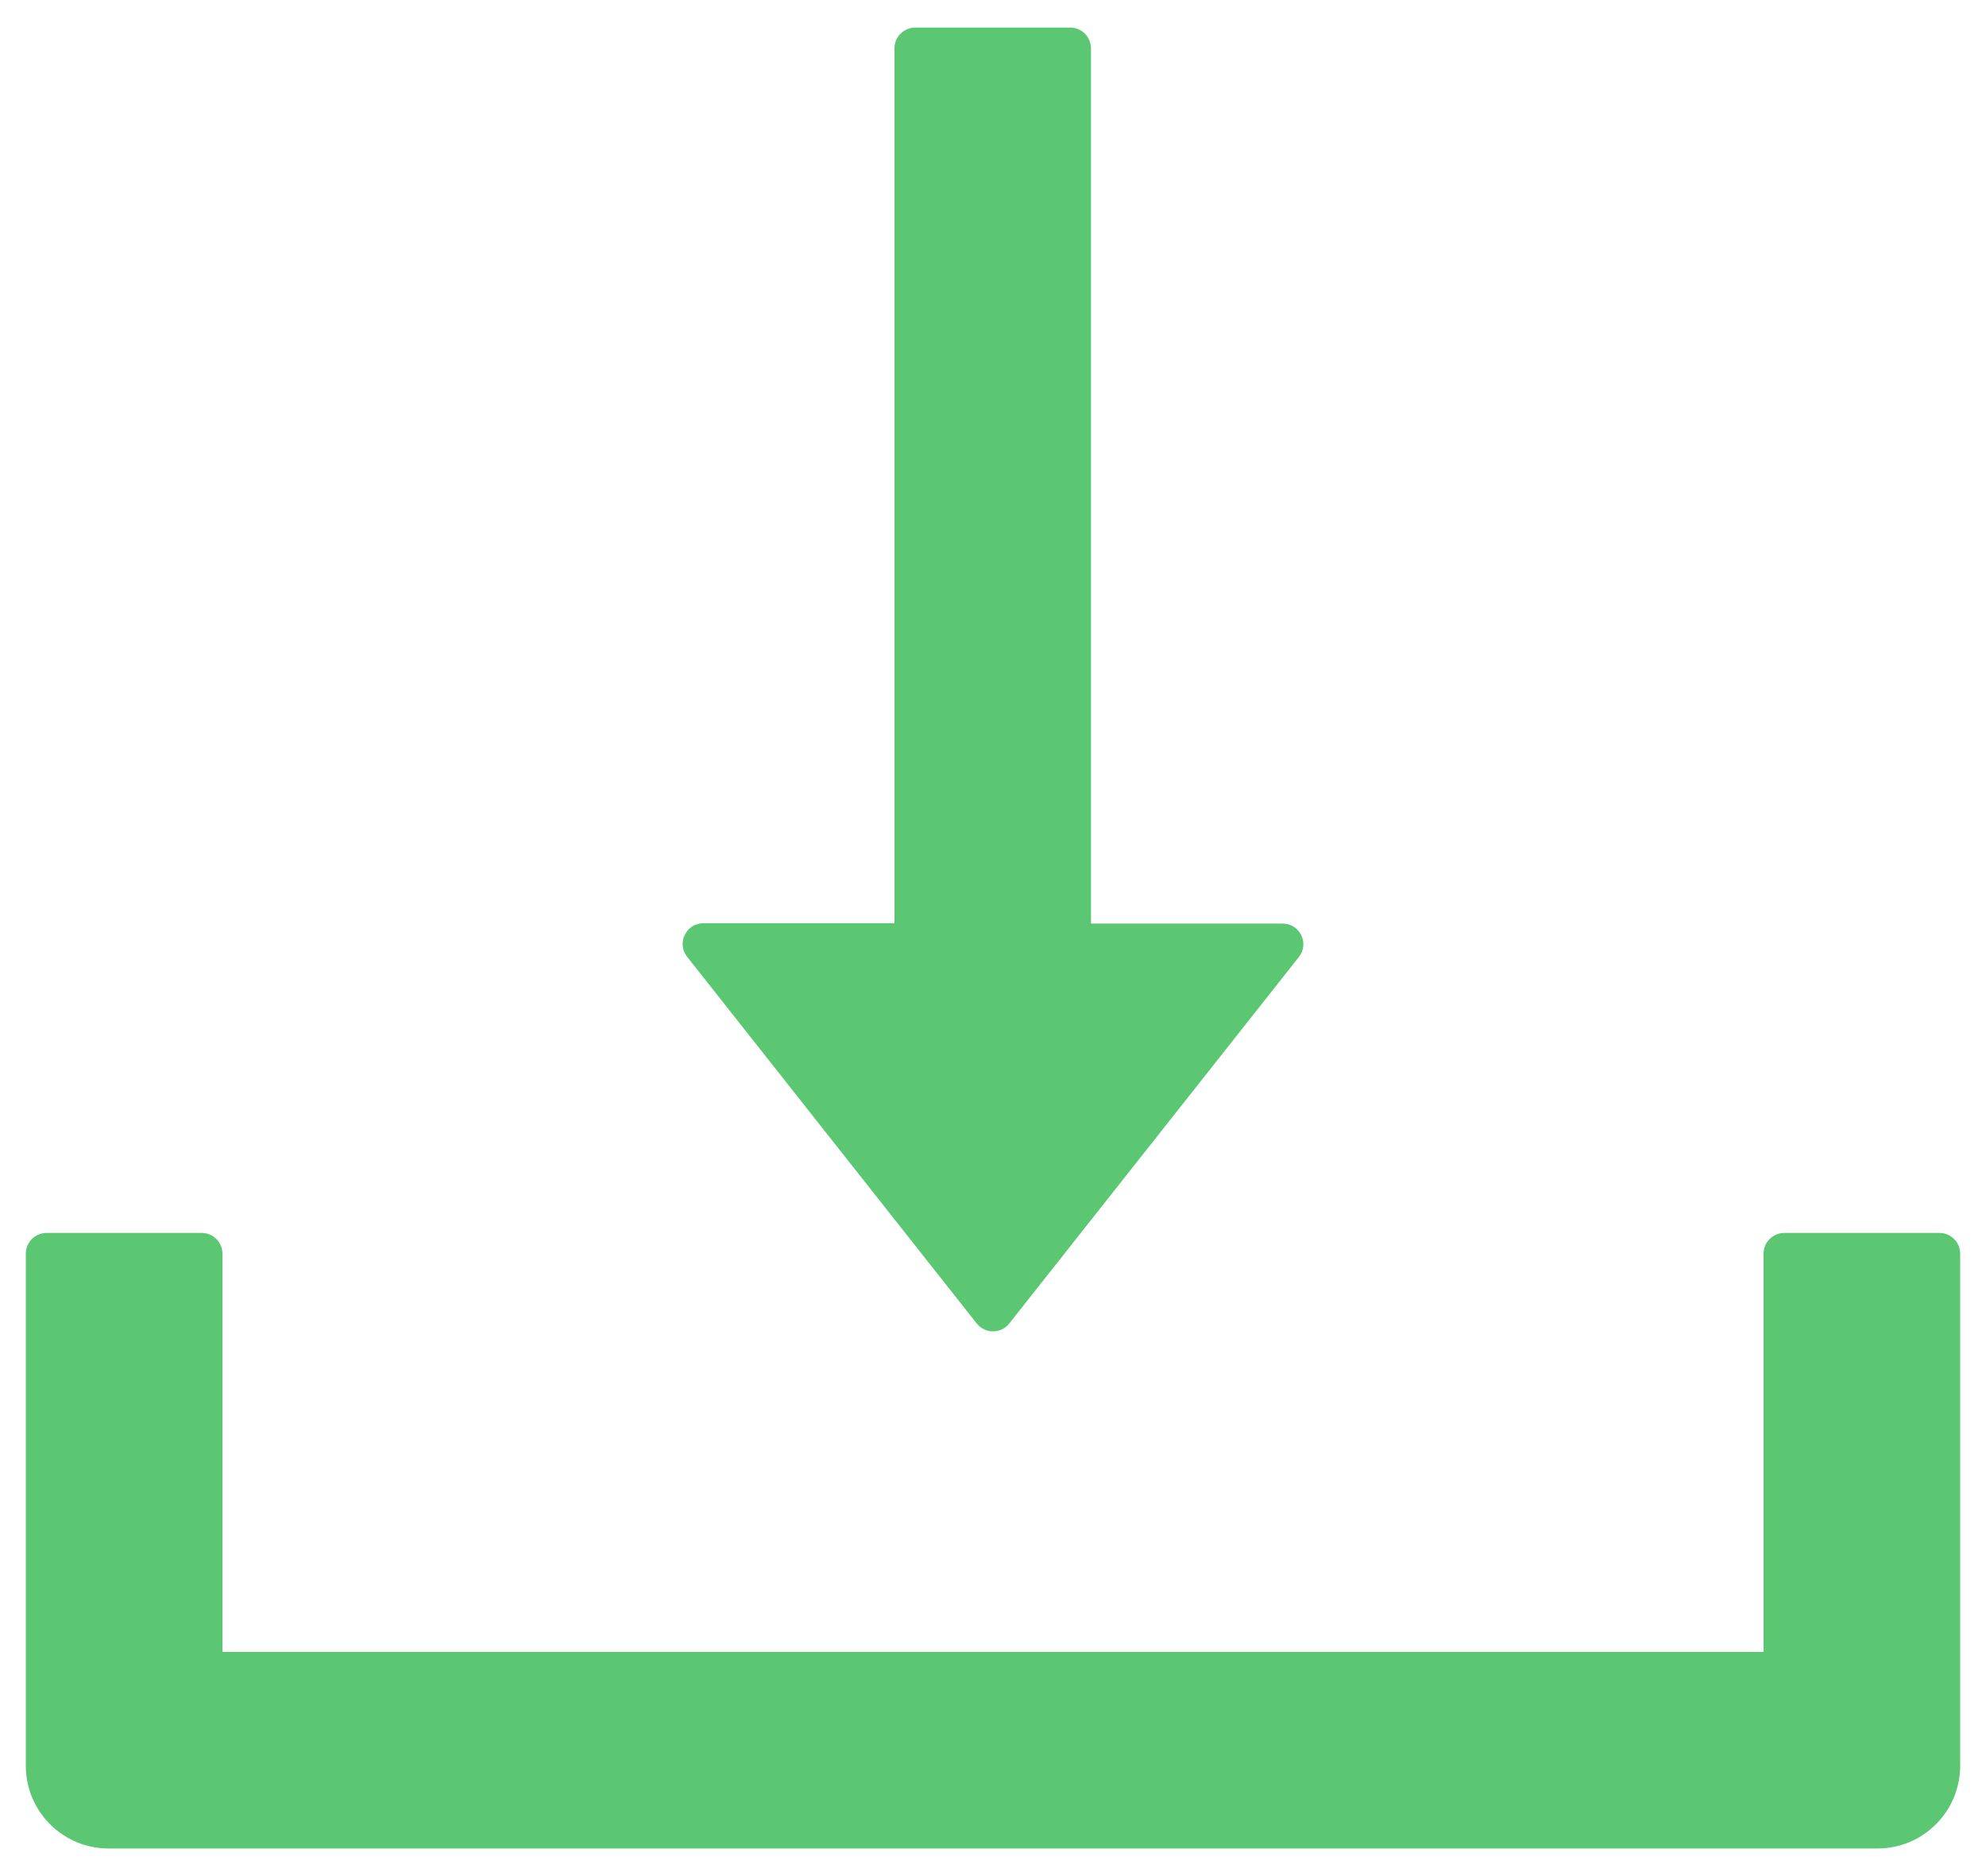 <svg width="18" height="17" viewBox="0 0 18 17" fill="none" xmlns="http://www.w3.org/2000/svg">
<path d="M8.852 11.992C8.87 12.015 8.892 12.033 8.918 12.045C8.943 12.058 8.972 12.064 9 12.064C9.028 12.064 9.057 12.058 9.082 12.045C9.108 12.033 9.13 12.015 9.148 11.992L11.773 8.671C11.869 8.549 11.782 8.369 11.625 8.369H9.888V0.438C9.888 0.334 9.804 0.25 9.701 0.25H8.295C8.191 0.25 8.107 0.334 8.107 0.438V8.366H6.375C6.218 8.366 6.131 8.547 6.227 8.669L8.852 11.992ZM17.578 11.172H16.172C16.069 11.172 15.984 11.256 15.984 11.359V14.969H2.016V11.359C2.016 11.256 1.931 11.172 1.828 11.172H0.422C0.319 11.172 0.234 11.256 0.234 11.359V16C0.234 16.415 0.57 16.75 0.984 16.75H17.016C17.43 16.75 17.766 16.415 17.766 16V11.359C17.766 11.256 17.681 11.172 17.578 11.172Z" fill="#5CC773"/>
</svg>
